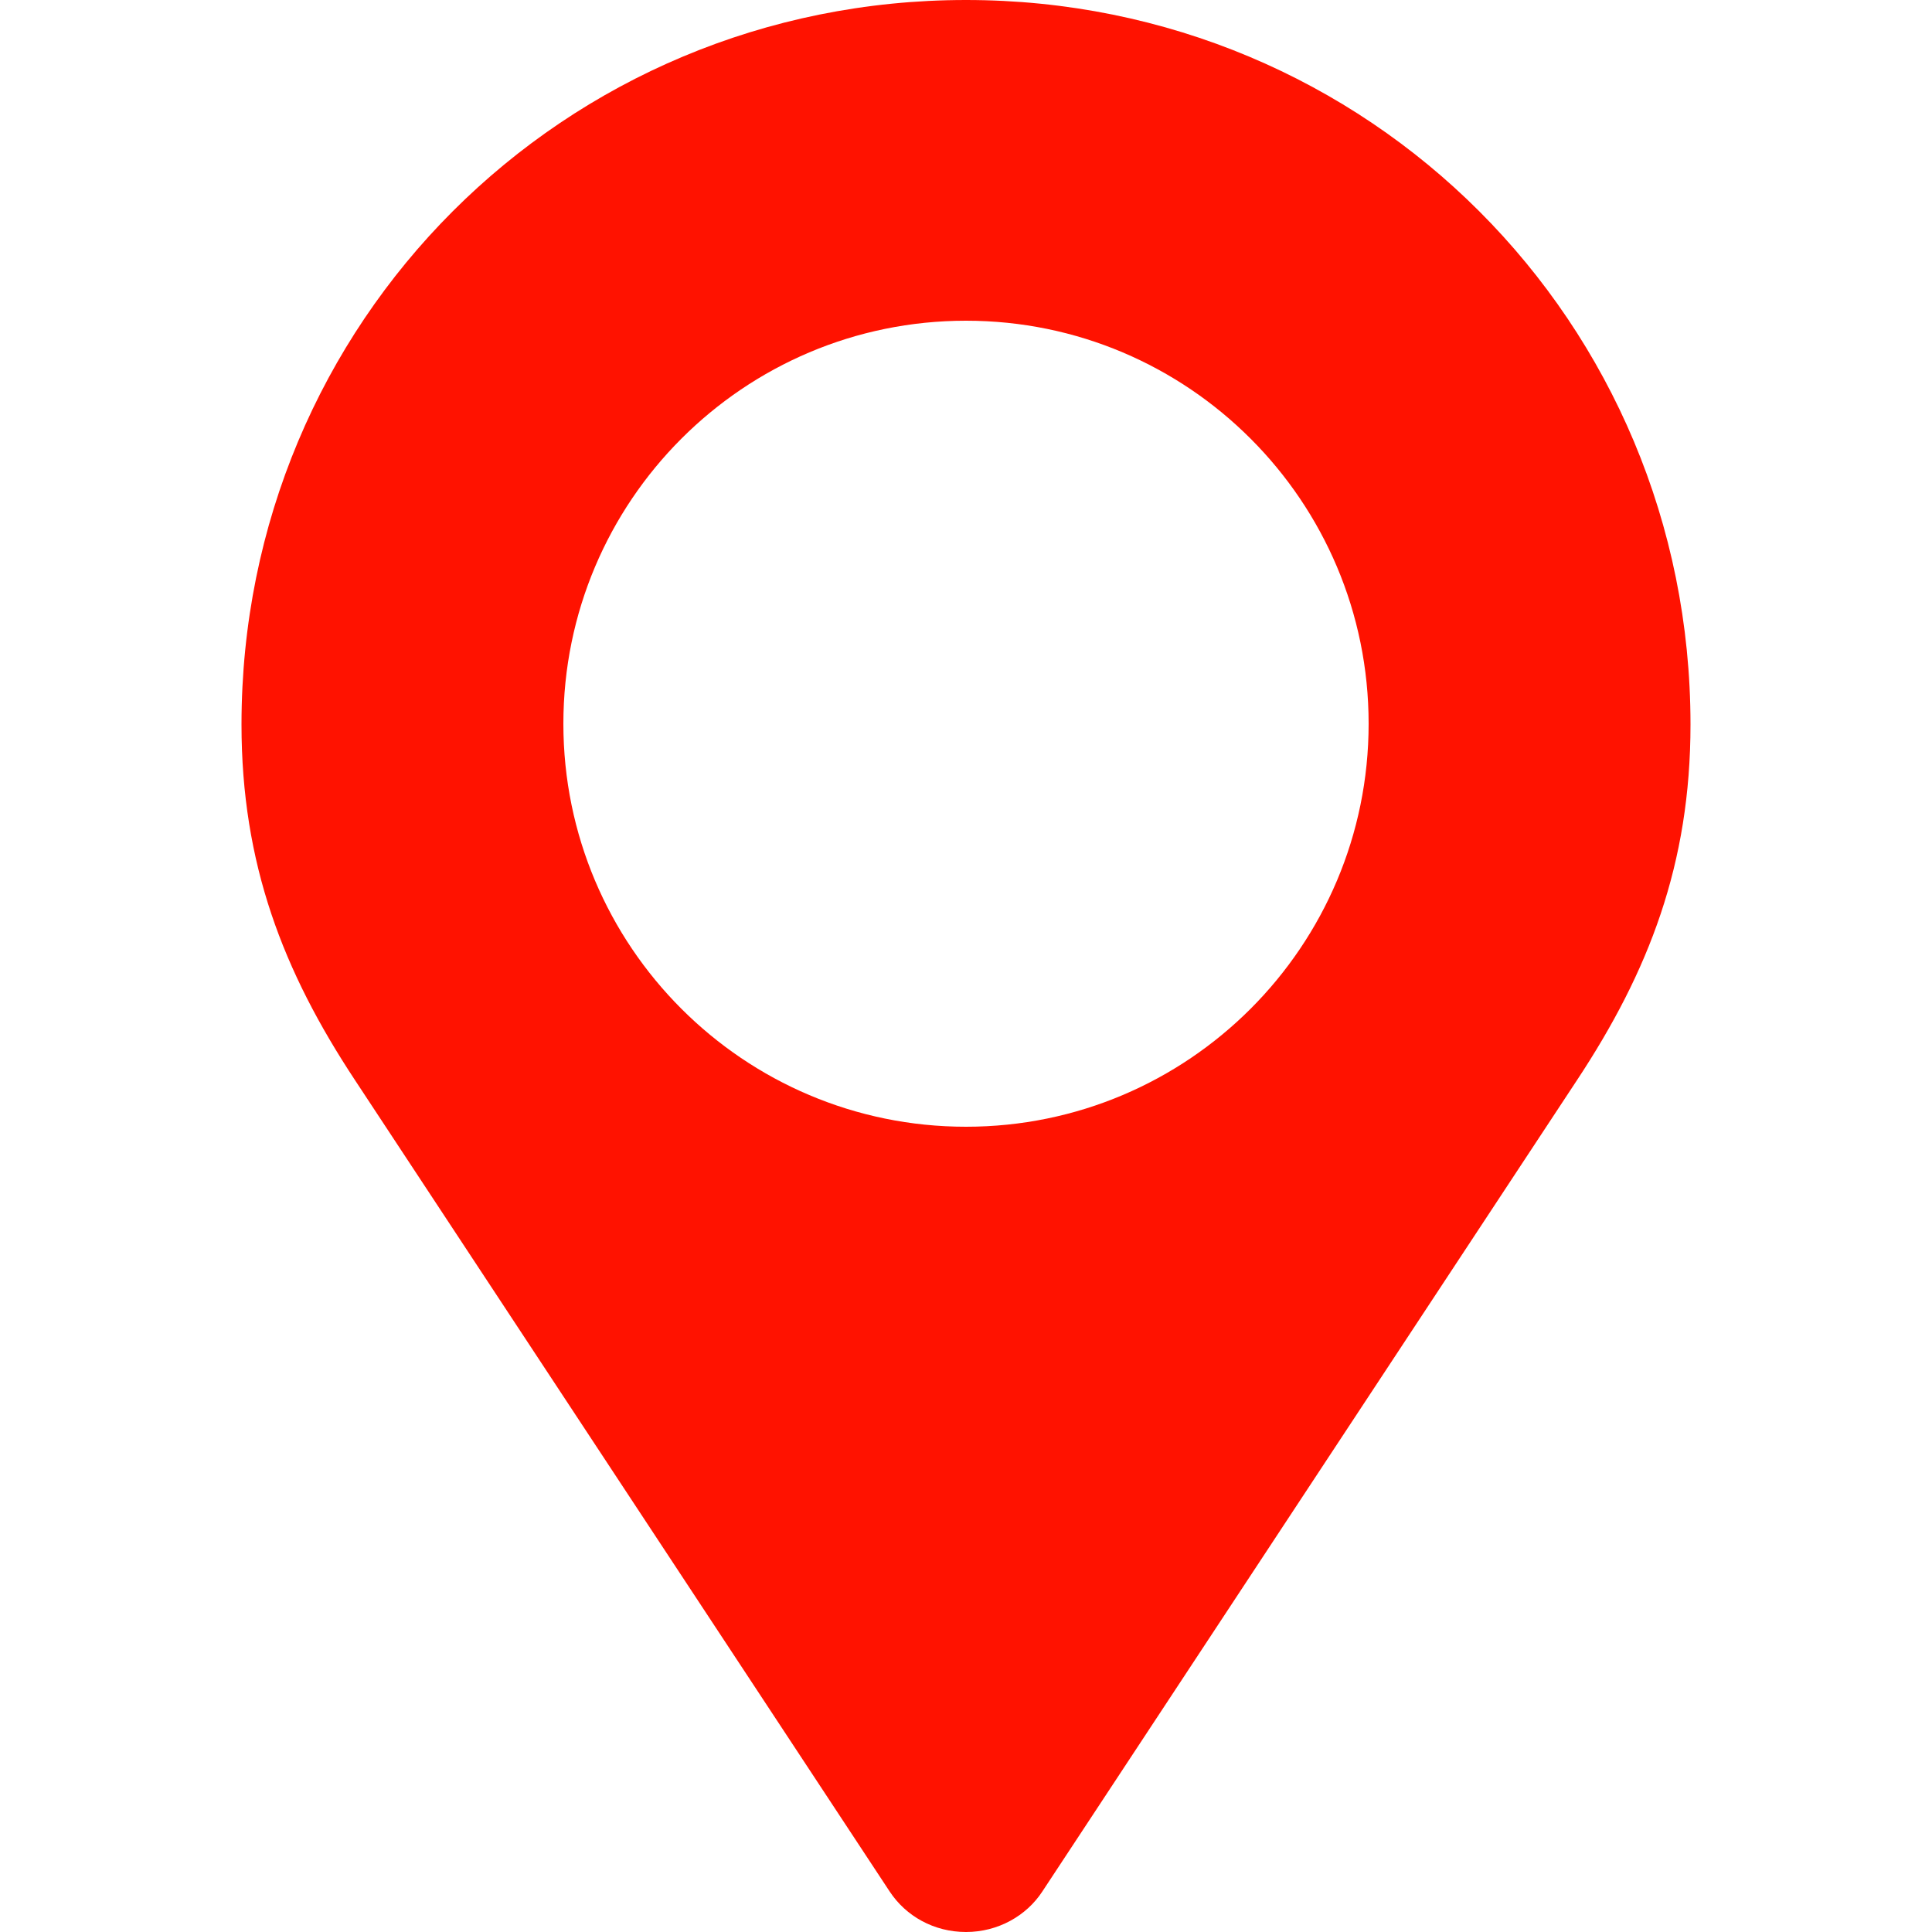 <svg width="30" height="30" viewBox="0 0 30 30" fill="none" xmlns="http://www.w3.org/2000/svg">
<path d="M15 0C8.748 0 3.75 4.998 3.75 11.25C3.75 13.412 4.395 15.082 5.514 16.775L13.816 29.373C14.068 29.754 14.502 30 15 30C15.498 30 15.938 29.748 16.184 29.373L24.486 16.775C25.605 15.082 26.25 13.412 26.25 11.25C26.25 4.998 21.252 0 15 0ZM15 17.496C11.549 17.496 8.748 14.695 8.748 11.238C8.748 7.781 11.549 4.98 15 4.98C18.451 4.98 21.252 7.781 21.252 11.238C21.252 14.695 18.451 17.496 15 17.496Z" fill="#FF1200"/>
</svg>

